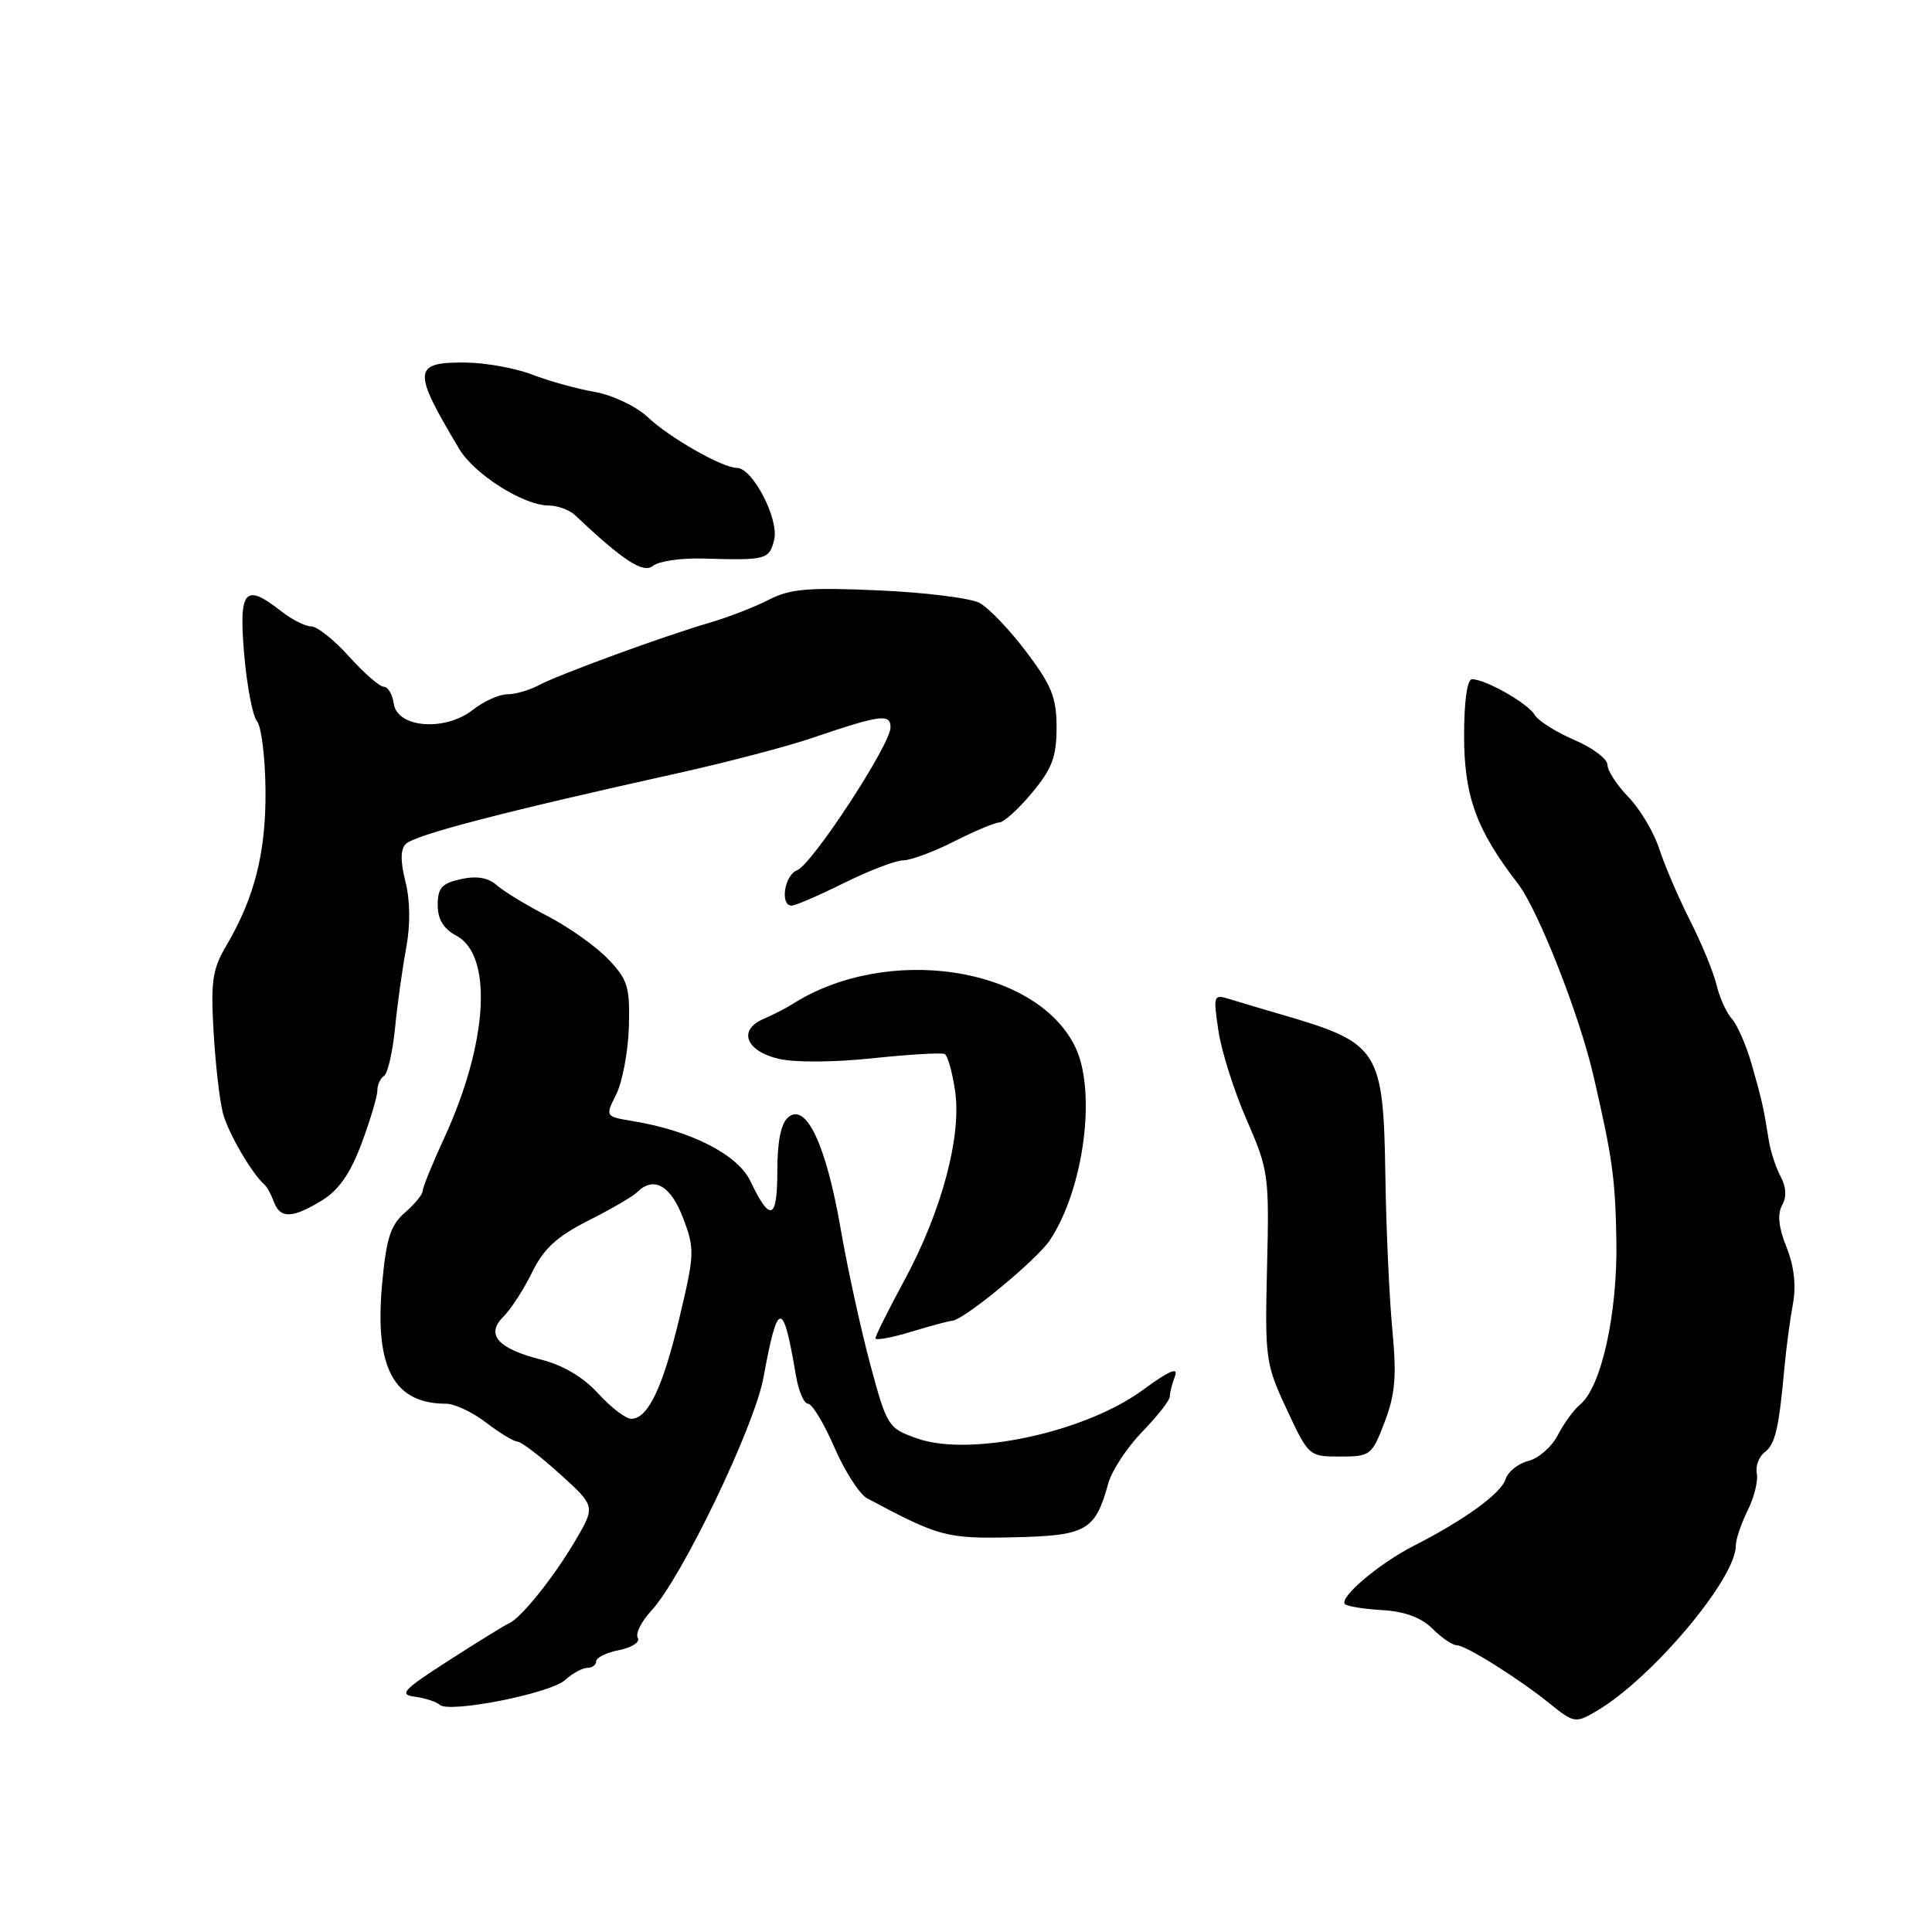 <?xml version="1.0" encoding="UTF-8" standalone="no"?>
<!DOCTYPE svg PUBLIC "-//W3C//DTD SVG 1.1//EN" "http://www.w3.org/Graphics/SVG/1.1/DTD/svg11.dtd" >
<svg xmlns="http://www.w3.org/2000/svg" xmlns:xlink="http://www.w3.org/1999/xlink" version="1.1" viewBox="0 0 256 256">
 <g >
 <path fill="currentColor"
d=" M 211.57 226.71 C 218.87 222.42 230.00 209.21 230.00 204.83 C 230.00 203.99 230.71 201.89 231.57 200.15 C 232.44 198.42 232.98 196.21 232.79 195.25 C 232.59 194.29 233.06 193.02 233.83 192.43 C 235.24 191.35 235.71 189.32 236.47 181.00 C 236.70 178.53 237.19 174.83 237.57 172.79 C 238.02 170.34 237.73 167.77 236.72 165.25 C 235.67 162.64 235.49 160.88 236.13 159.72 C 236.76 158.61 236.69 157.29 235.94 155.89 C 235.31 154.71 234.61 152.57 234.38 151.13 C 233.68 146.73 233.44 145.67 232.10 141.00 C 231.39 138.53 230.22 135.82 229.48 135.00 C 228.75 134.18 227.84 132.15 227.45 130.50 C 227.06 128.85 225.49 125.03 223.95 122.00 C 222.42 118.97 220.58 114.70 219.87 112.50 C 219.16 110.30 217.32 107.21 215.79 105.63 C 214.26 104.05 213.00 102.13 213.00 101.35 C 213.00 100.57 211.02 99.08 208.59 98.04 C 206.17 97.00 203.80 95.50 203.34 94.71 C 202.45 93.19 196.83 90.00 195.05 90.00 C 194.41 90.00 194.00 92.92 194.00 97.47 C 194.00 105.49 195.63 109.97 201.11 117.06 C 203.79 120.52 209.25 134.39 211.13 142.50 C 213.66 153.42 214.04 156.16 214.18 164.50 C 214.33 174.09 212.18 183.78 209.39 186.09 C 208.55 186.79 207.21 188.62 206.42 190.16 C 205.62 191.71 203.86 193.25 202.52 193.58 C 201.17 193.92 199.82 195.00 199.50 195.99 C 198.90 197.89 194.10 201.38 187.29 204.85 C 182.71 207.19 177.38 211.71 178.22 212.56 C 178.52 212.85 180.75 213.21 183.19 213.35 C 186.16 213.53 188.34 214.34 189.81 215.81 C 191.01 217.01 192.46 218.00 193.02 218.00 C 194.20 218.00 201.21 222.39 205.33 225.72 C 208.56 228.33 208.77 228.36 211.57 226.71 Z  M 74.87 222.62 C 75.85 221.73 77.18 221.00 77.83 221.00 C 78.47 221.00 79.00 220.61 79.00 220.12 C 79.00 219.64 80.38 218.97 82.07 218.64 C 83.75 218.30 84.85 217.57 84.51 217.02 C 84.17 216.47 84.98 214.86 86.30 213.43 C 90.35 209.06 99.98 189.03 101.17 182.50 C 103.05 172.19 103.77 172.15 105.46 182.25 C 105.81 184.31 106.53 186.00 107.07 186.00 C 107.61 186.00 109.18 188.60 110.56 191.78 C 111.94 194.96 113.89 197.99 114.89 198.53 C 124.50 203.66 125.41 203.90 134.33 203.70 C 143.99 203.48 145.12 202.84 146.86 196.53 C 147.33 194.85 149.35 191.78 151.35 189.72 C 153.36 187.65 155.00 185.56 155.00 185.06 C 155.00 184.57 155.31 183.35 155.69 182.35 C 156.18 181.08 154.92 181.62 151.43 184.18 C 143.78 189.80 128.56 193.07 121.55 190.61 C 117.68 189.25 117.54 189.03 115.33 180.86 C 114.09 176.26 112.31 168.12 111.38 162.76 C 109.46 151.69 106.82 146.07 104.46 148.03 C 103.48 148.85 103.00 151.20 103.00 155.18 C 103.00 161.65 102.05 162.01 99.45 156.54 C 97.77 152.99 91.60 149.83 83.84 148.55 C 80.18 147.94 80.18 147.94 81.67 144.97 C 82.48 143.33 83.23 139.32 83.33 136.06 C 83.48 130.76 83.19 129.82 80.58 127.08 C 78.97 125.40 75.37 122.85 72.58 121.40 C 69.78 119.96 66.74 118.11 65.82 117.29 C 64.67 116.28 63.16 116.03 61.07 116.49 C 58.55 117.04 58.00 117.65 58.00 119.91 C 58.00 121.82 58.76 123.07 60.48 123.99 C 65.35 126.60 64.65 138.19 58.88 150.75 C 57.29 154.19 56.00 157.37 56.00 157.82 C 56.00 158.27 54.94 159.56 53.65 160.68 C 51.74 162.35 51.18 164.10 50.63 170.15 C 49.62 181.24 52.17 186.00 59.11 186.00 C 60.22 186.00 62.61 187.12 64.41 188.50 C 66.21 189.88 68.10 191.02 68.59 191.03 C 69.09 191.05 71.62 192.98 74.21 195.33 C 78.91 199.59 78.91 199.59 76.21 204.18 C 73.35 209.04 69.01 214.44 67.44 215.10 C 66.92 215.32 63.35 217.53 59.50 220.00 C 53.37 223.94 52.81 224.54 55.00 224.83 C 56.38 225.02 57.84 225.50 58.26 225.89 C 59.47 227.05 72.90 224.40 74.87 222.62 Z  M 183.47 188.43 C 184.88 184.74 185.08 182.36 184.49 176.18 C 184.09 171.95 183.67 162.81 183.57 155.86 C 183.31 139.09 182.75 138.21 170.00 134.49 C 167.53 133.77 164.43 132.85 163.11 132.44 C 160.76 131.71 160.74 131.77 161.45 136.60 C 161.85 139.29 163.53 144.60 165.19 148.39 C 168.09 155.04 168.19 155.74 167.89 167.89 C 167.60 180.04 167.69 180.73 170.50 186.75 C 173.39 192.95 173.45 193.00 177.57 193.00 C 181.59 193.00 181.79 192.84 183.47 188.43 Z  M 126.15 175.01 C 127.62 174.99 137.41 166.92 139.13 164.31 C 143.66 157.45 145.33 144.49 142.44 138.65 C 137.18 128.03 117.51 125.09 105.00 133.05 C 104.17 133.58 102.45 134.46 101.18 135.01 C 97.75 136.48 98.80 139.26 103.18 140.30 C 105.30 140.80 110.57 140.77 115.67 140.22 C 120.53 139.71 124.81 139.46 125.19 139.67 C 125.57 139.88 126.19 142.06 126.55 144.52 C 127.45 150.50 124.78 160.51 119.85 169.62 C 117.73 173.54 116.00 177.01 116.00 177.33 C 116.00 177.64 118.14 177.26 120.75 176.46 C 123.36 175.67 125.79 175.02 126.15 175.01 Z  M 42.65 159.07 C 44.88 157.71 46.41 155.52 47.90 151.54 C 49.05 148.45 50.00 145.29 50.00 144.52 C 50.00 143.75 50.40 142.87 50.88 142.57 C 51.36 142.28 52.02 139.44 52.34 136.27 C 52.65 133.09 53.32 128.30 53.82 125.62 C 54.39 122.55 54.35 119.28 53.72 116.81 C 53.04 114.12 53.06 112.54 53.77 111.83 C 54.97 110.63 66.67 107.58 90.00 102.41 C 96.33 101.00 104.20 98.94 107.50 97.82 C 116.69 94.70 118.00 94.52 118.00 96.39 C 118.00 98.66 107.60 114.56 105.62 115.31 C 103.94 115.96 103.32 120.00 104.90 120.00 C 105.39 120.00 108.52 118.65 111.84 117.00 C 115.17 115.35 118.70 114.00 119.69 114.00 C 120.69 113.99 123.71 112.87 126.42 111.50 C 129.13 110.12 131.83 108.99 132.42 108.98 C 133.01 108.97 134.96 107.20 136.75 105.05 C 139.41 101.85 140.00 100.27 140.00 96.41 C 140.00 92.44 139.36 90.83 135.99 86.37 C 133.78 83.45 131.00 80.53 129.79 79.89 C 128.59 79.25 122.57 78.50 116.42 78.23 C 107.09 77.81 104.69 78.02 101.87 79.47 C 100.02 80.43 96.47 81.80 94.00 82.52 C 87.87 84.31 74.00 89.39 71.32 90.83 C 70.11 91.47 68.26 92.00 67.20 92.00 C 66.14 92.00 64.09 92.93 62.65 94.06 C 58.98 96.95 52.64 96.46 52.18 93.25 C 52.00 92.01 51.41 91.00 50.86 91.00 C 50.31 91.00 48.24 89.20 46.26 87.00 C 44.29 84.80 42.03 83.00 41.24 83.00 C 40.46 83.00 38.67 82.10 37.27 81.00 C 32.44 77.20 31.63 78.12 32.35 86.65 C 32.71 90.85 33.47 94.86 34.05 95.56 C 34.63 96.25 35.14 100.35 35.18 104.66 C 35.26 112.90 33.75 118.92 30.00 125.28 C 28.15 128.41 27.91 130.04 28.30 136.71 C 28.55 141.00 29.10 145.85 29.54 147.50 C 30.22 150.11 33.37 155.51 35.07 157.00 C 35.39 157.28 35.94 158.29 36.29 159.25 C 37.12 161.50 38.74 161.46 42.65 159.07 Z  M 93.19 74.01 C 101.52 74.26 101.92 74.16 102.58 71.53 C 103.26 68.82 99.73 62.00 97.65 62.00 C 95.74 62.00 88.72 58.01 85.79 55.24 C 84.27 53.82 81.18 52.36 78.79 51.93 C 76.43 51.52 72.70 50.48 70.50 49.63 C 68.30 48.78 64.35 48.07 61.72 48.04 C 54.67 47.98 54.60 49.04 60.86 59.50 C 62.86 62.85 69.35 66.96 72.68 66.98 C 73.88 66.99 75.45 67.56 76.18 68.25 C 82.59 74.31 85.25 76.04 86.53 74.97 C 87.28 74.36 90.27 73.92 93.19 74.01 Z  M 79.27 184.65 C 77.31 182.50 74.61 180.89 71.75 180.17 C 65.94 178.70 64.30 176.84 66.72 174.45 C 67.70 173.48 69.40 170.85 70.50 168.60 C 72.03 165.46 73.78 163.85 77.97 161.73 C 80.98 160.21 83.88 158.52 84.42 157.98 C 86.60 155.80 88.85 157.05 90.49 161.34 C 92.07 165.47 92.05 166.11 90.04 174.57 C 87.83 183.86 85.86 188.00 83.64 188.00 C 82.91 188.00 80.95 186.49 79.27 184.65 Z "/>
</g>
</svg>